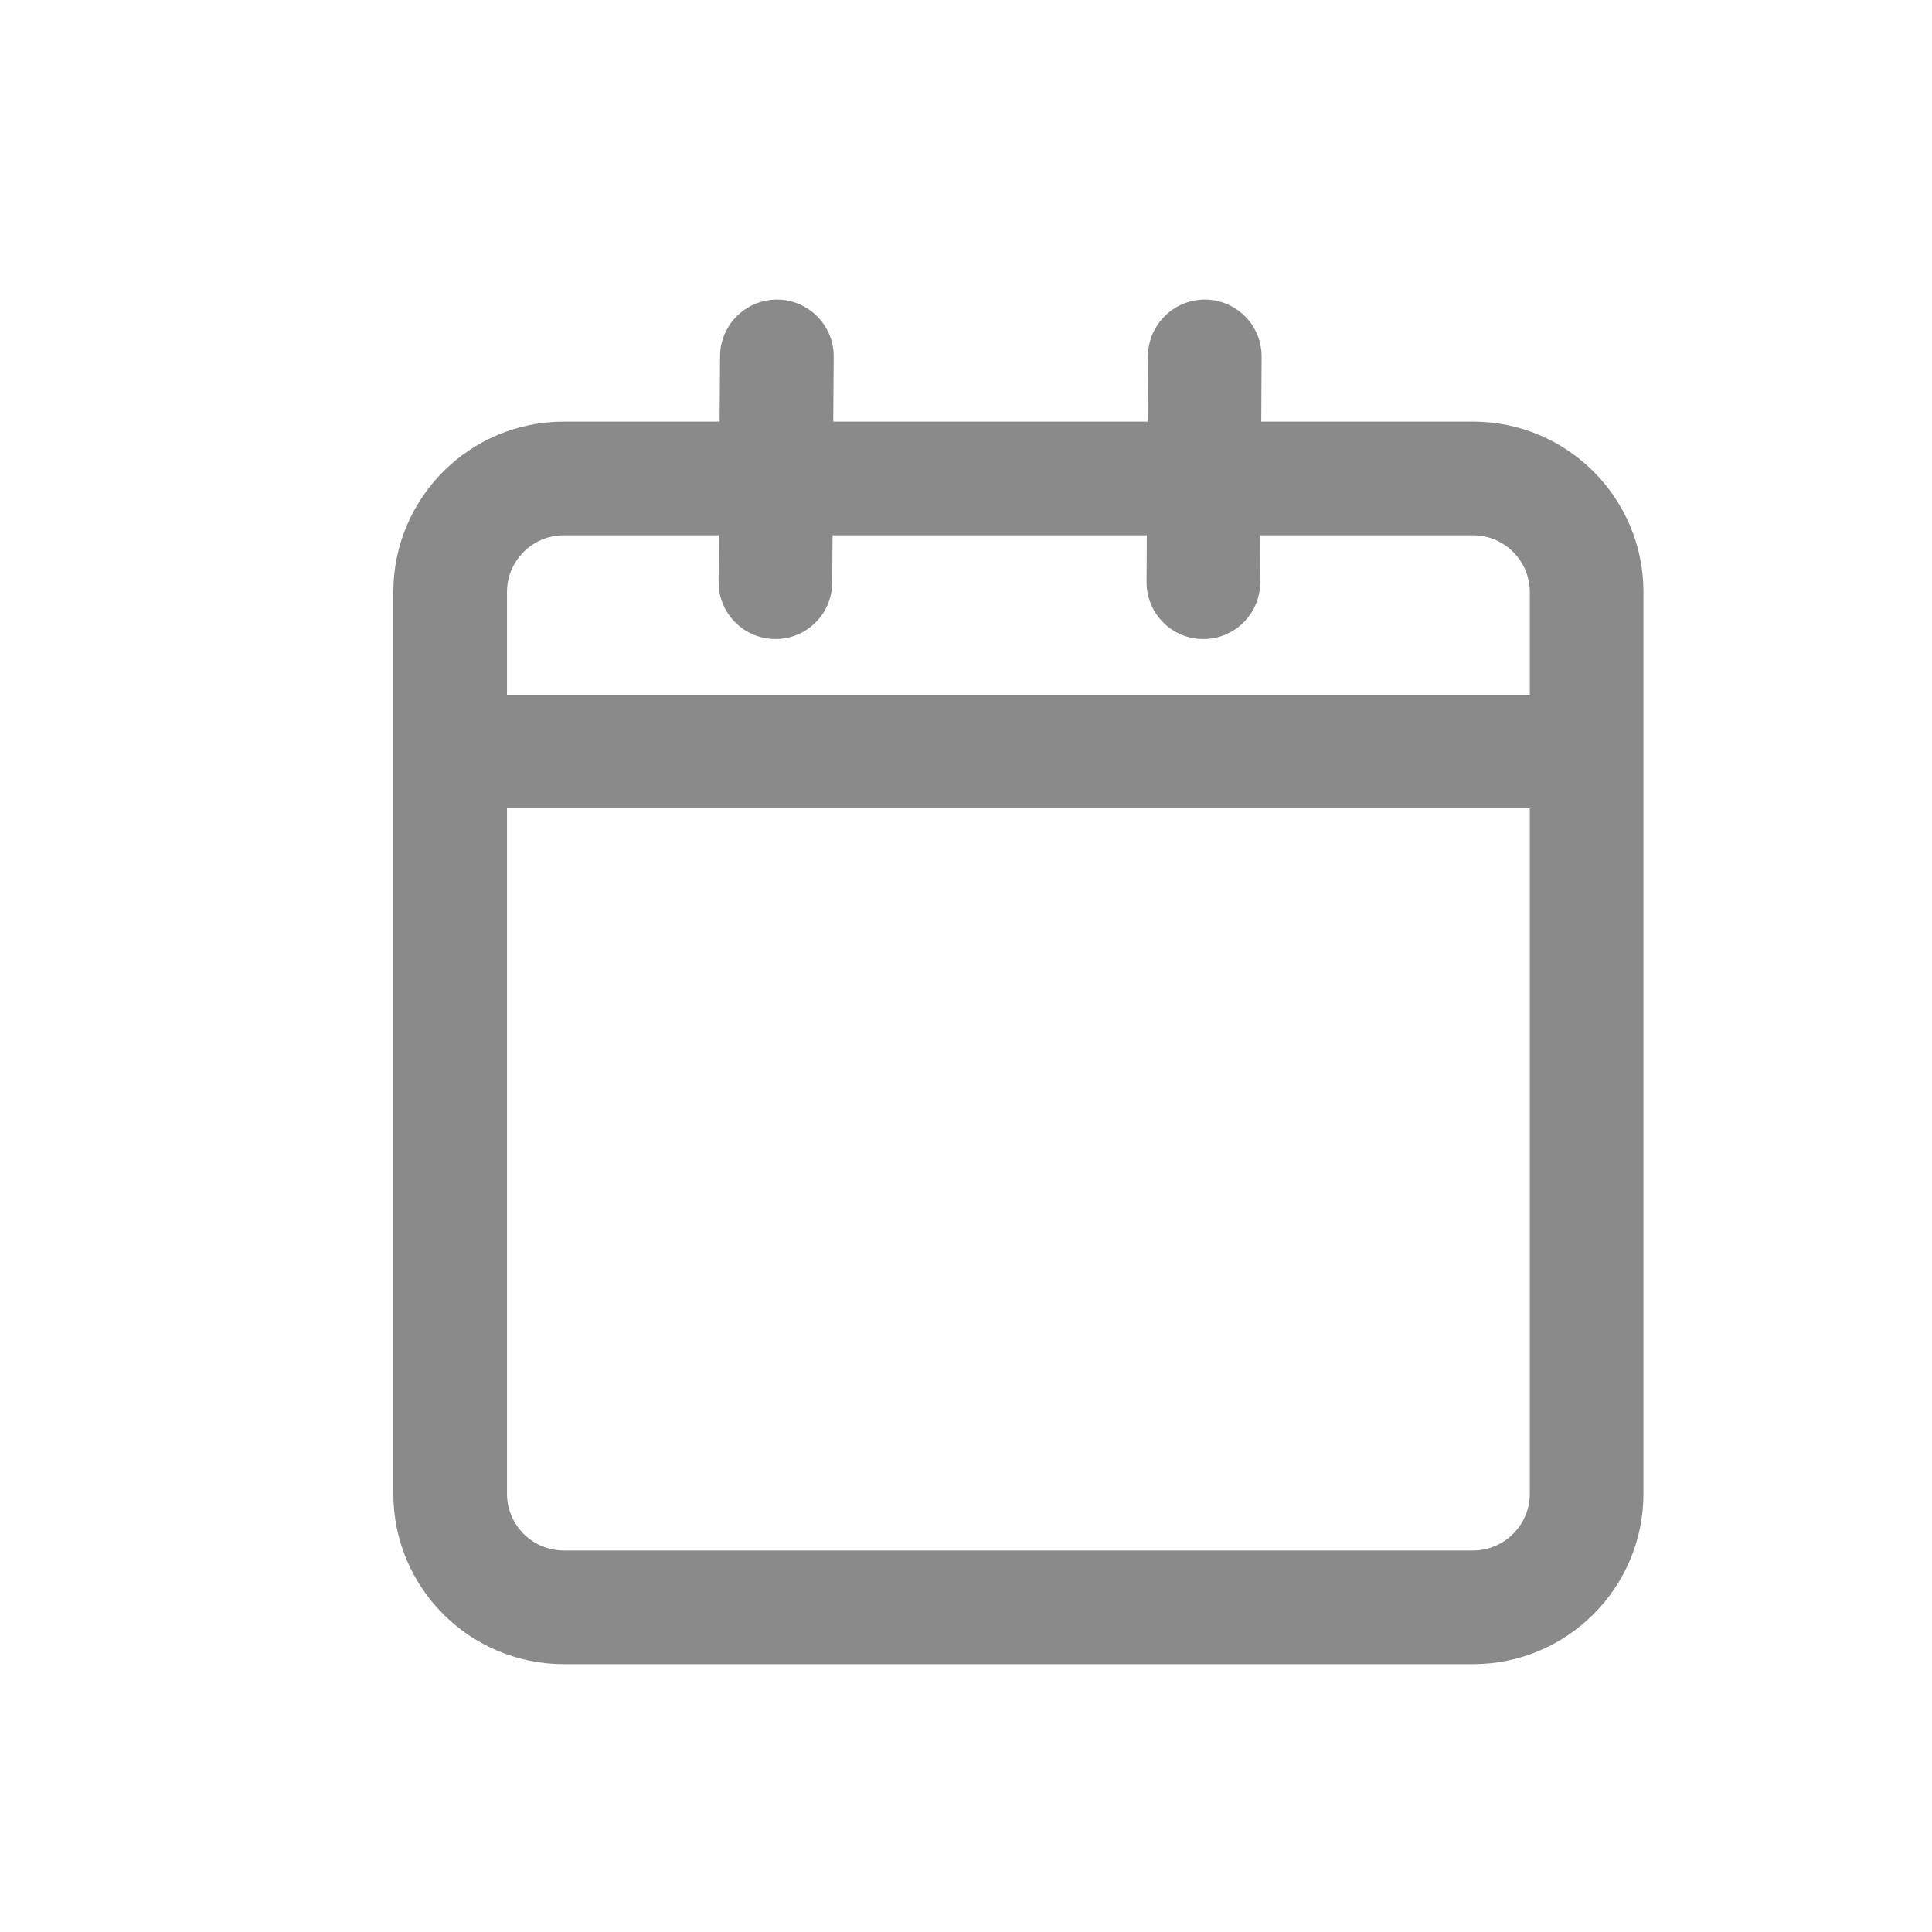 <svg width="17" height="17" viewBox="0 0 17 17" fill="none" xmlns="http://www.w3.org/2000/svg">
<path fill-rule="evenodd" clip-rule="evenodd" d="M6.839 2.636C7.115 2.638 7.338 2.863 7.336 3.139L7.332 3.71H10.098L10.101 3.133C10.103 2.857 10.328 2.635 10.604 2.636C10.88 2.638 11.103 2.863 11.101 3.139L11.098 3.71H12.961C13.789 3.71 14.461 4.381 14.461 5.21V6.113V7.113V13.143C14.461 13.971 13.789 14.643 12.961 14.643H4.961C4.133 14.643 3.461 13.971 3.461 13.143V7.113V6.113V5.21C3.461 4.381 4.133 3.71 4.961 3.71H6.332L6.336 3.133C6.338 2.857 6.563 2.635 6.839 2.636ZM10.091 4.71L10.089 5.12C10.087 5.396 10.309 5.621 10.585 5.623C10.862 5.625 11.087 5.402 11.089 5.126L11.091 4.71H12.961C13.237 4.71 13.461 4.934 13.461 5.21V6.113H4.461V5.21C4.461 4.934 4.685 4.71 4.961 4.71H6.326L6.323 5.12C6.322 5.396 6.544 5.621 6.82 5.623C7.096 5.625 7.322 5.402 7.323 5.126L7.326 4.71H10.091ZM4.461 7.113V13.143C4.461 13.419 4.685 13.643 4.961 13.643H12.961C13.237 13.643 13.461 13.419 13.461 13.143V7.113H4.461Z" fill="#8A8A8A"/>
</svg>
